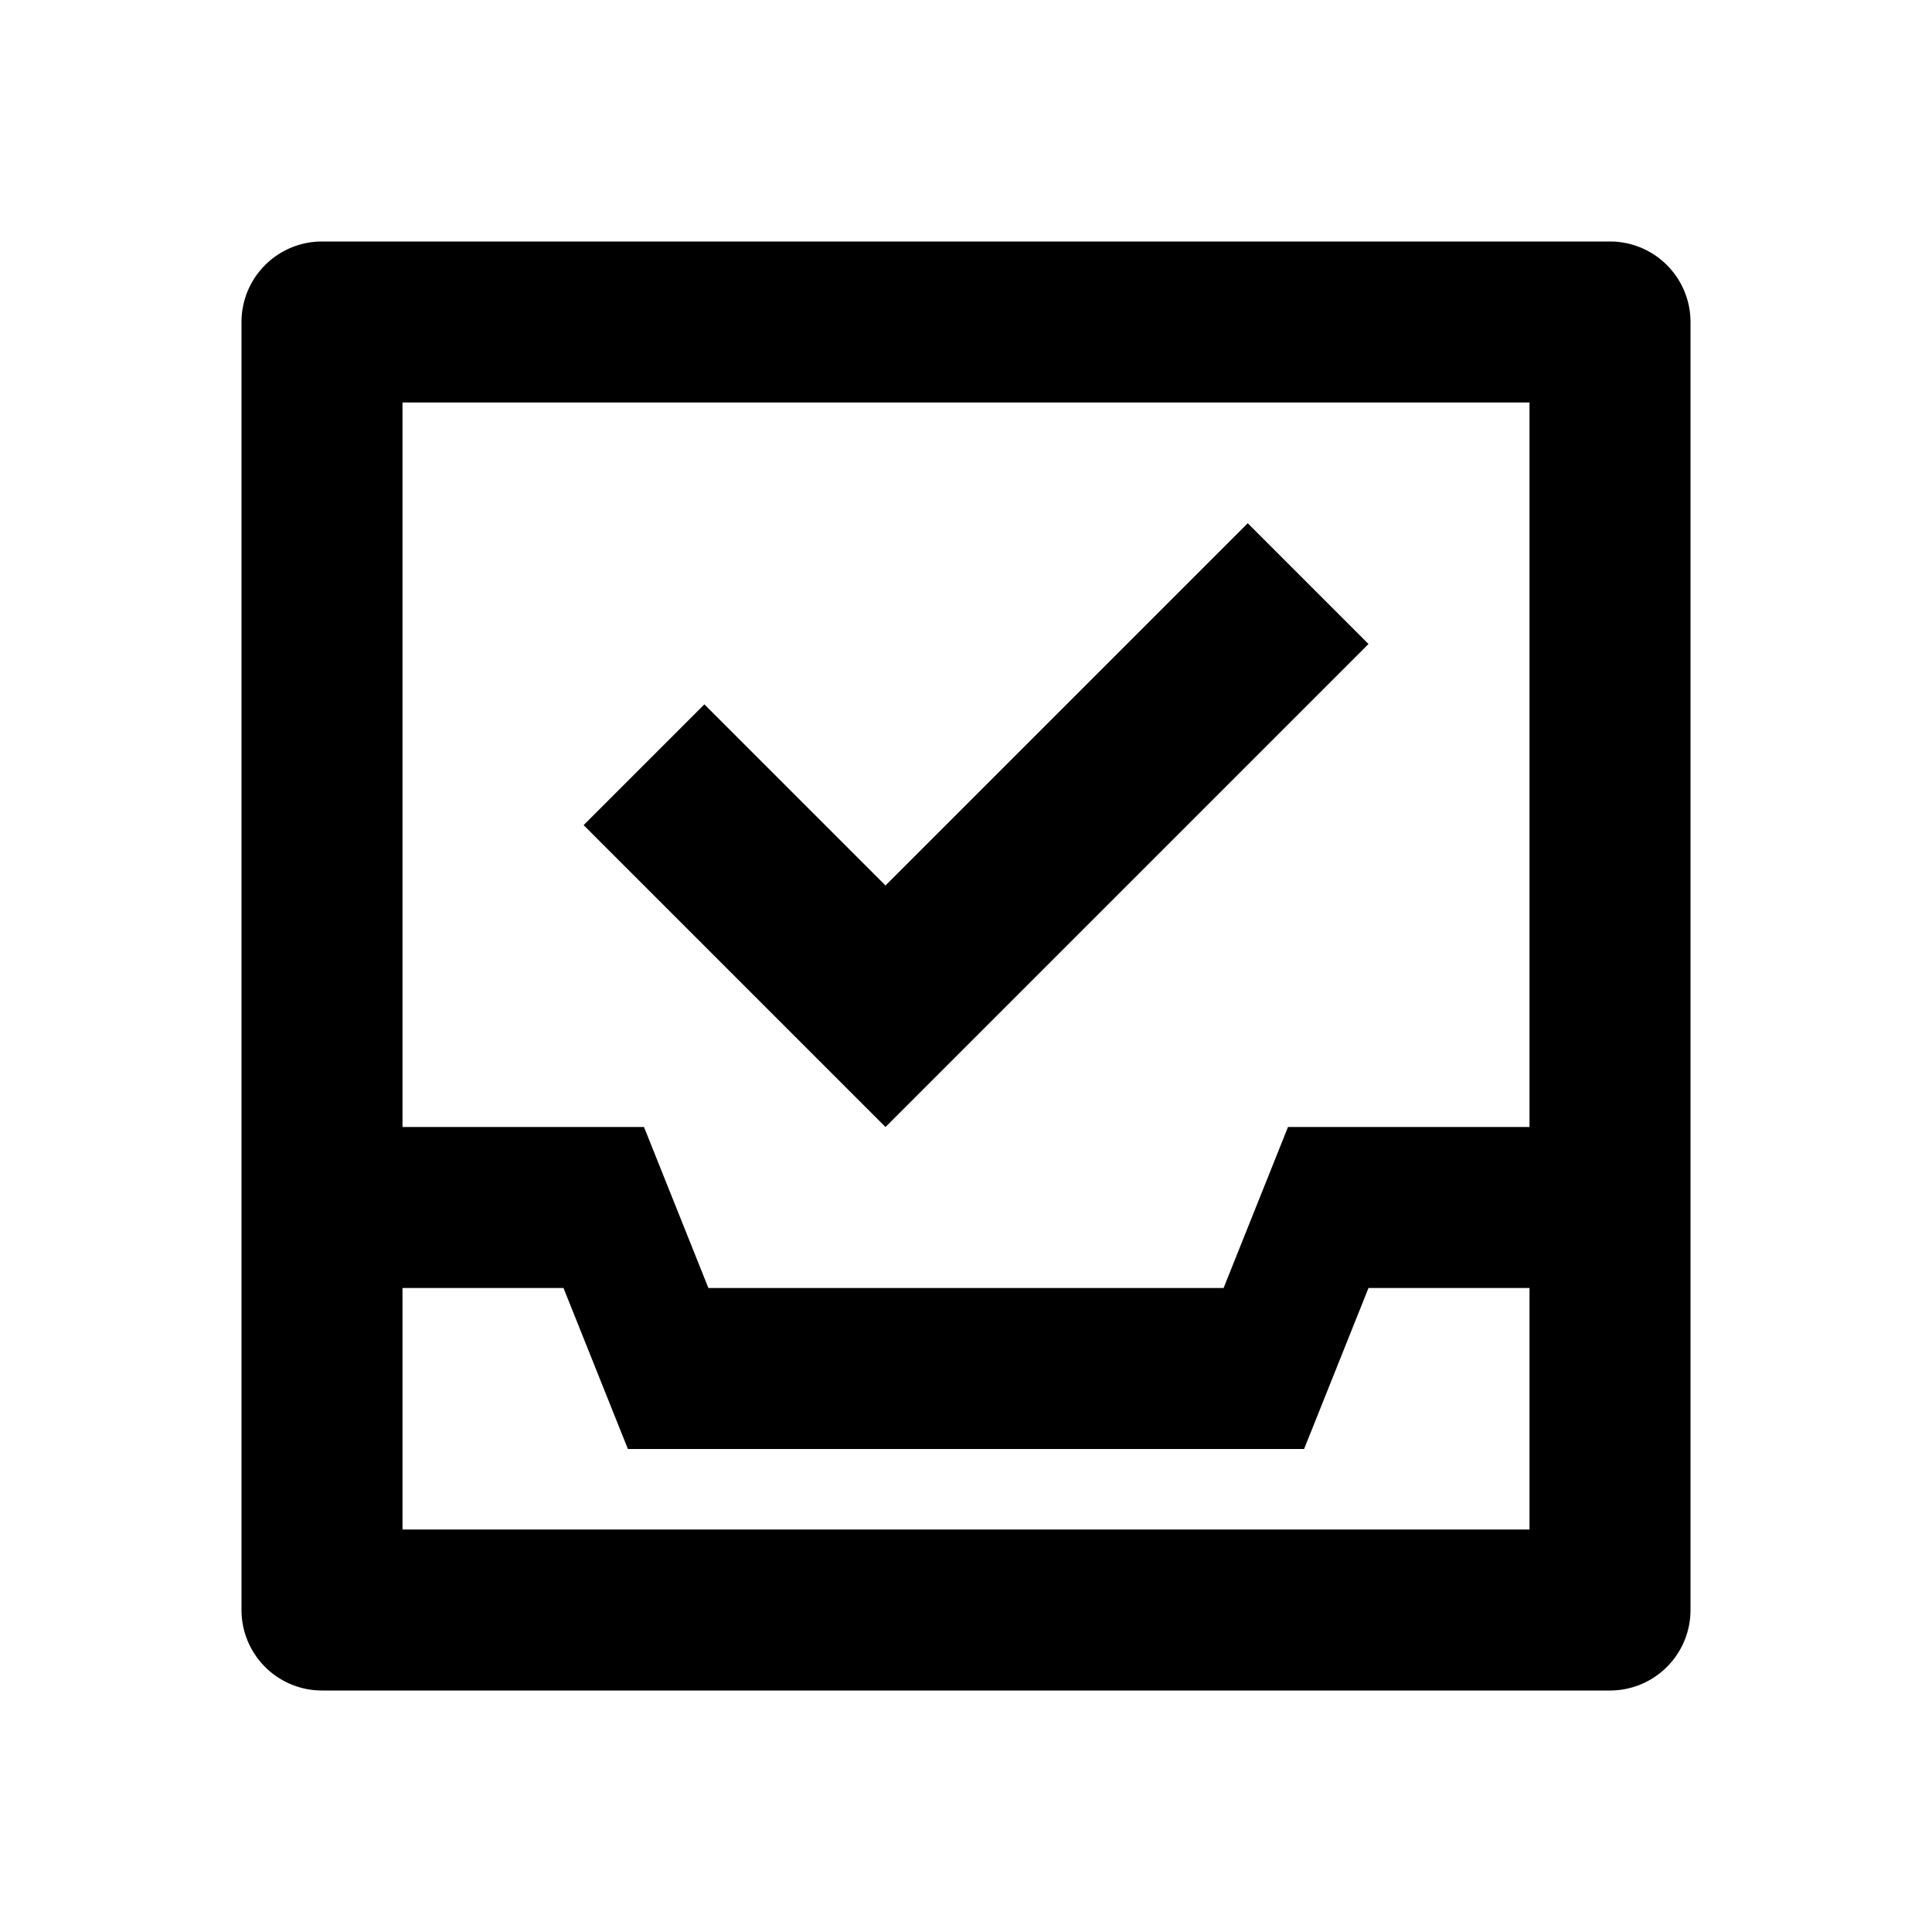 <svg class="icon" viewBox="0 0 1024 1024" xmlns="http://www.w3.org/2000/svg" xmlns:xlink="http://www.w3.org/1999/xlink" id="icon-task-line"><defs><style type="text/css"></style></defs><path d="M853.333 128a42.667 42.667 0 0 1 42.667 42.667v682.667a42.667 42.667 0 0 1-42.667 42.667H170.667a42.667 42.667 0 0 1-42.667-42.667V170.667a42.667 42.667 0 0 1 42.667-42.667h682.667zM298.667 682.667H213.333v128h597.333v-128h-85.333l-34.133 85.333H332.8L298.667 682.667zM810.667 213.333H213.333v384h128l34.133 85.333h273.067l34.133-85.333h128V213.333z m-149.333 64L725.333 341.333l-256 256-128-128-32-32 64-64L469.333 469.333l192-192z" p-id="5899" /></svg>